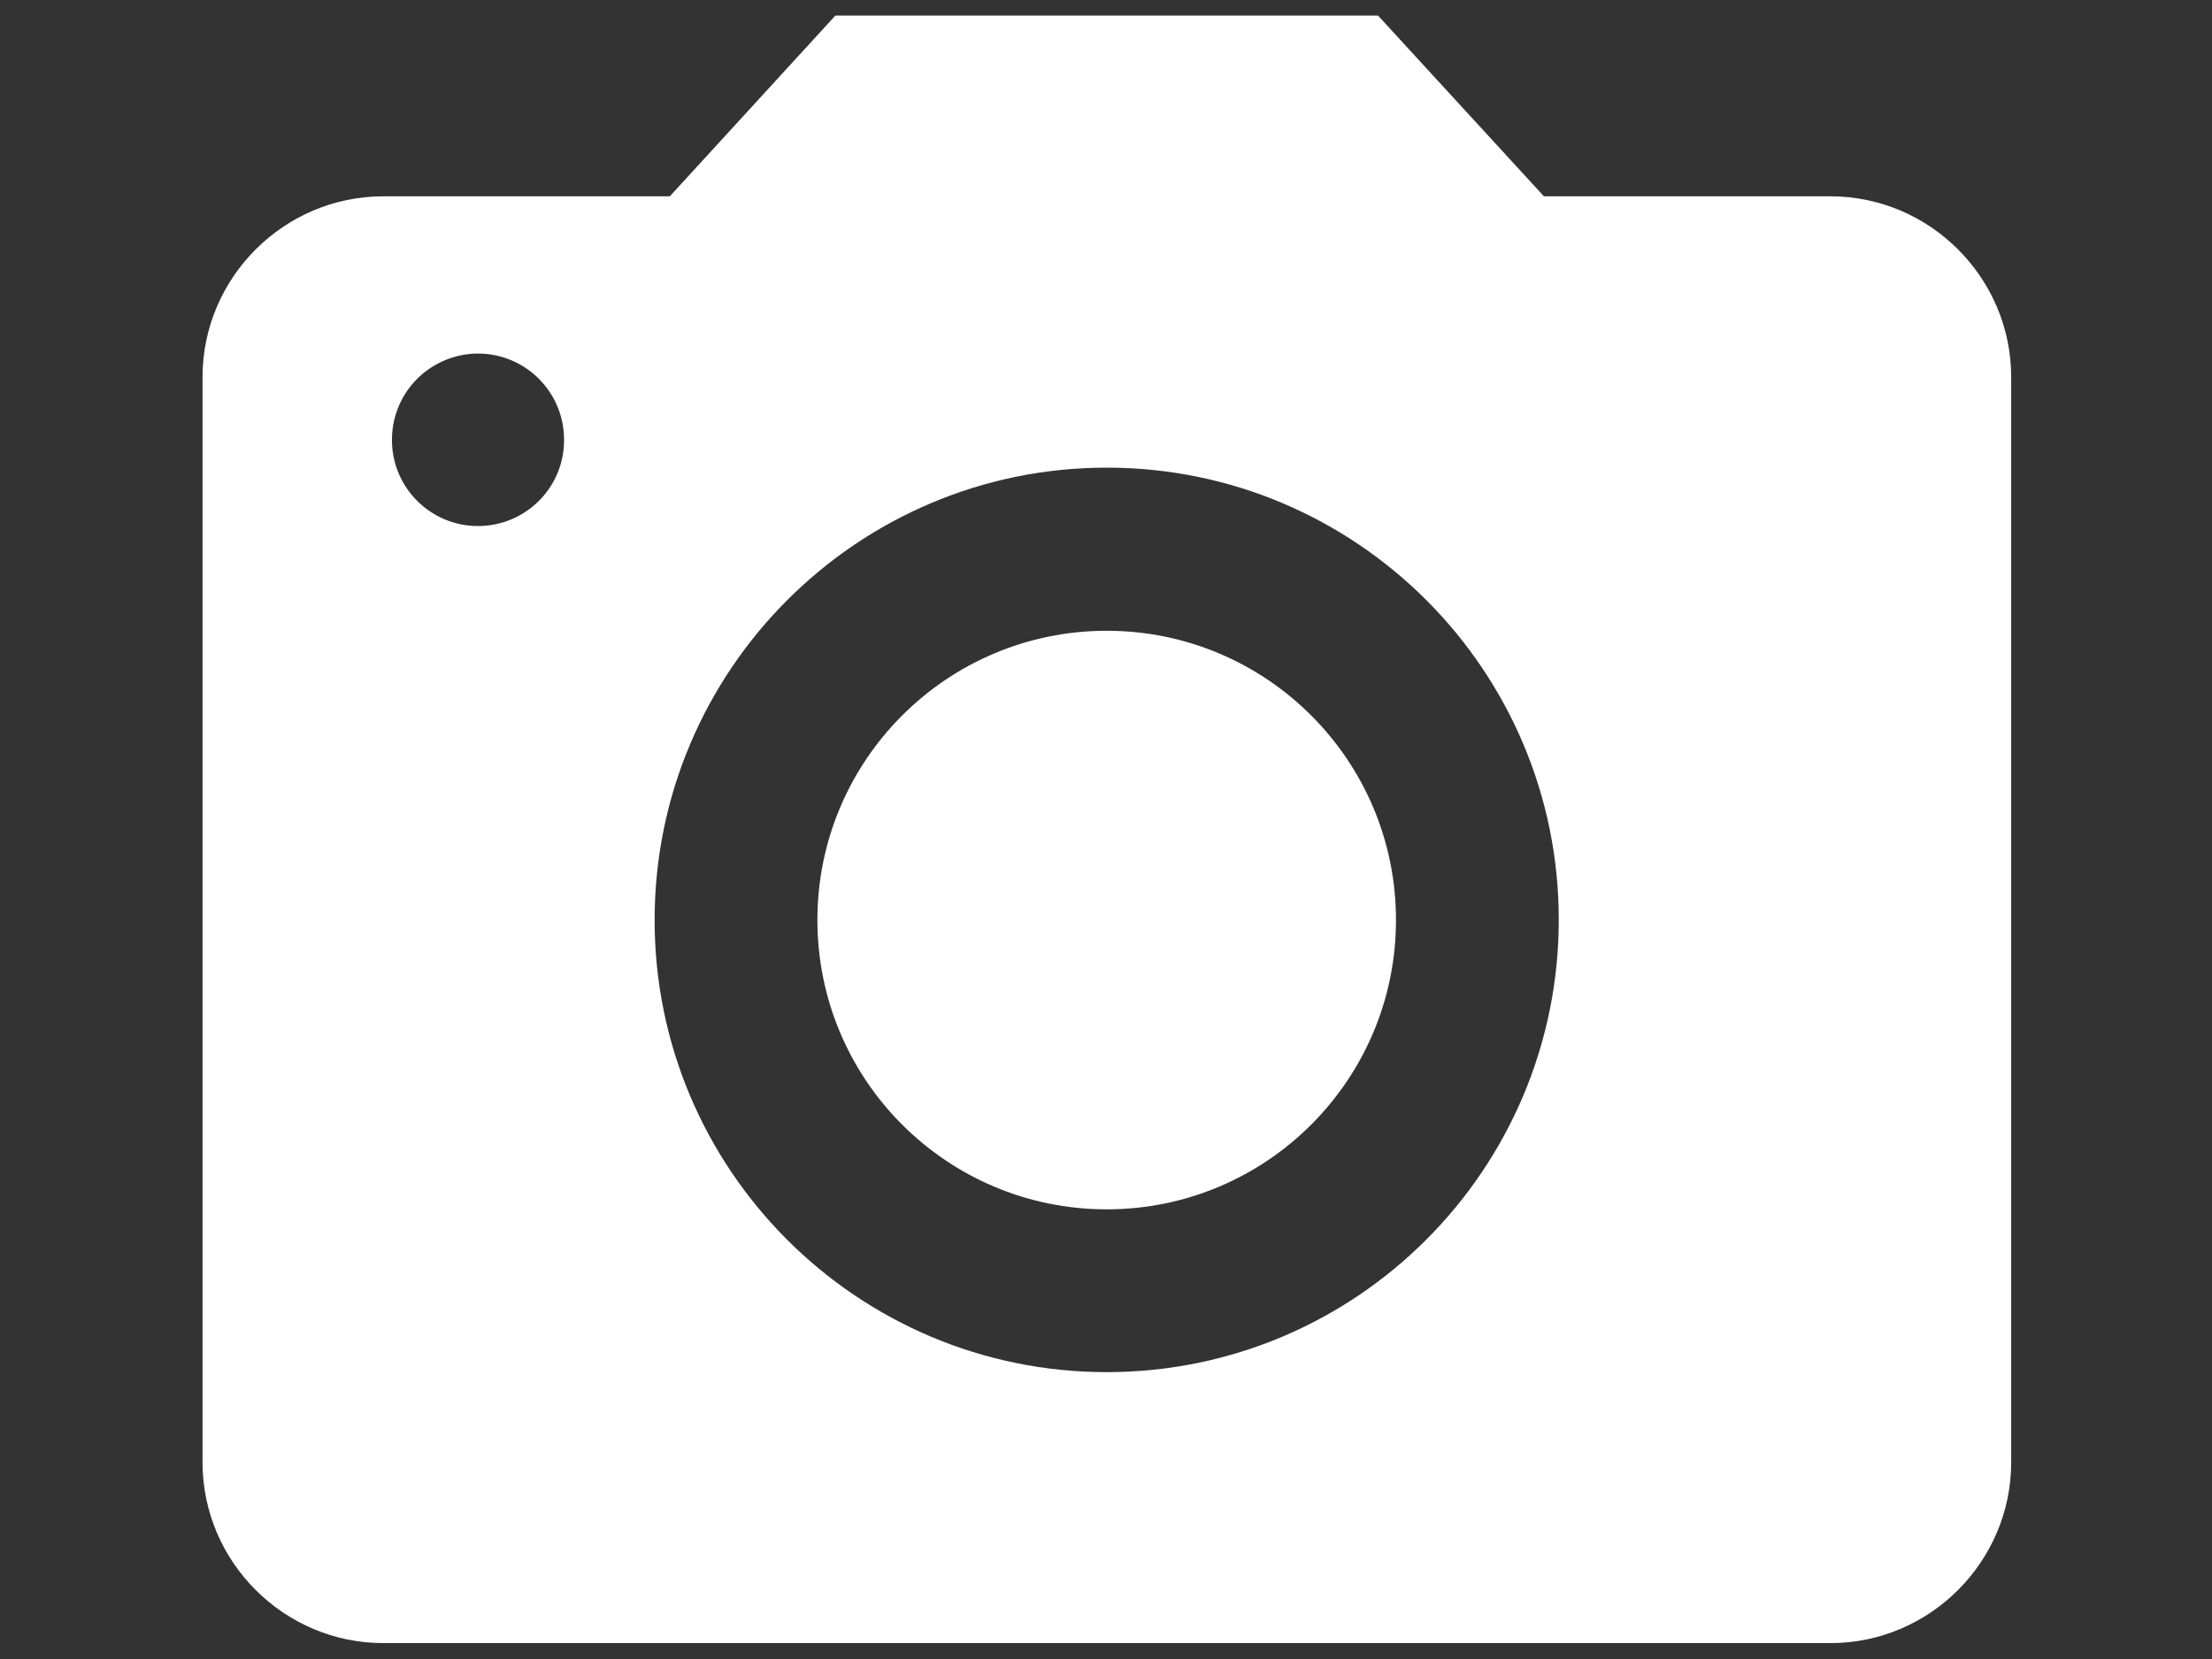 <?xml version="1.0" encoding="utf-8"?>
<!-- Generator: Adobe Illustrator 25.2.1, SVG Export Plug-In . SVG Version: 6.00 Build 0)  -->
<svg version="1.1" id="Layer_2_1_" xmlns="http://www.w3.org/2000/svg" xmlns:xlink="http://www.w3.org/1999/xlink" x="0px" y="0px"
	 viewBox="0 0 640 480" style="enable-background:new 0 0 640 480;" xml:space="preserve">
<rect x="0" y="0" width="640" height="480" fill="#333333" stroke="none"/>
<style type="text/css">
	.st0{fill:#FFFFFF;}
</style>
<circle class="st0" cx="320.2" cy="266.2" r="83.7"/>
<path class="st0" d="M529.6,56.8h-82.9l-48-52.3h-157l-47.9,52.3h-82.9c-28.8,0-52.3,23.6-52.3,52.3v314c0,28.8,23.6,52.3,52.3,52.3
	h418.7c28.8,0,52.3-23.6,52.3-52.3v-314C581.9,80.4,558.4,56.8,529.6,56.8z M138.3,152.2c-13.8,0-24.9-11.2-24.9-24.9
	c0-7.9,3.6-14.9,9.3-19.5c4.3-3.4,9.7-5.5,15.6-5.5c13.8,0,24.9,11.2,24.9,24.9C163.3,141,152.1,152.2,138.3,152.2z M320.2,397
	c-72.2,0-130.8-58.6-130.8-130.8S248,135.3,320.2,135.3S451,193.9,451,266.1S392.5,397,320.2,397z"/>
</svg>
